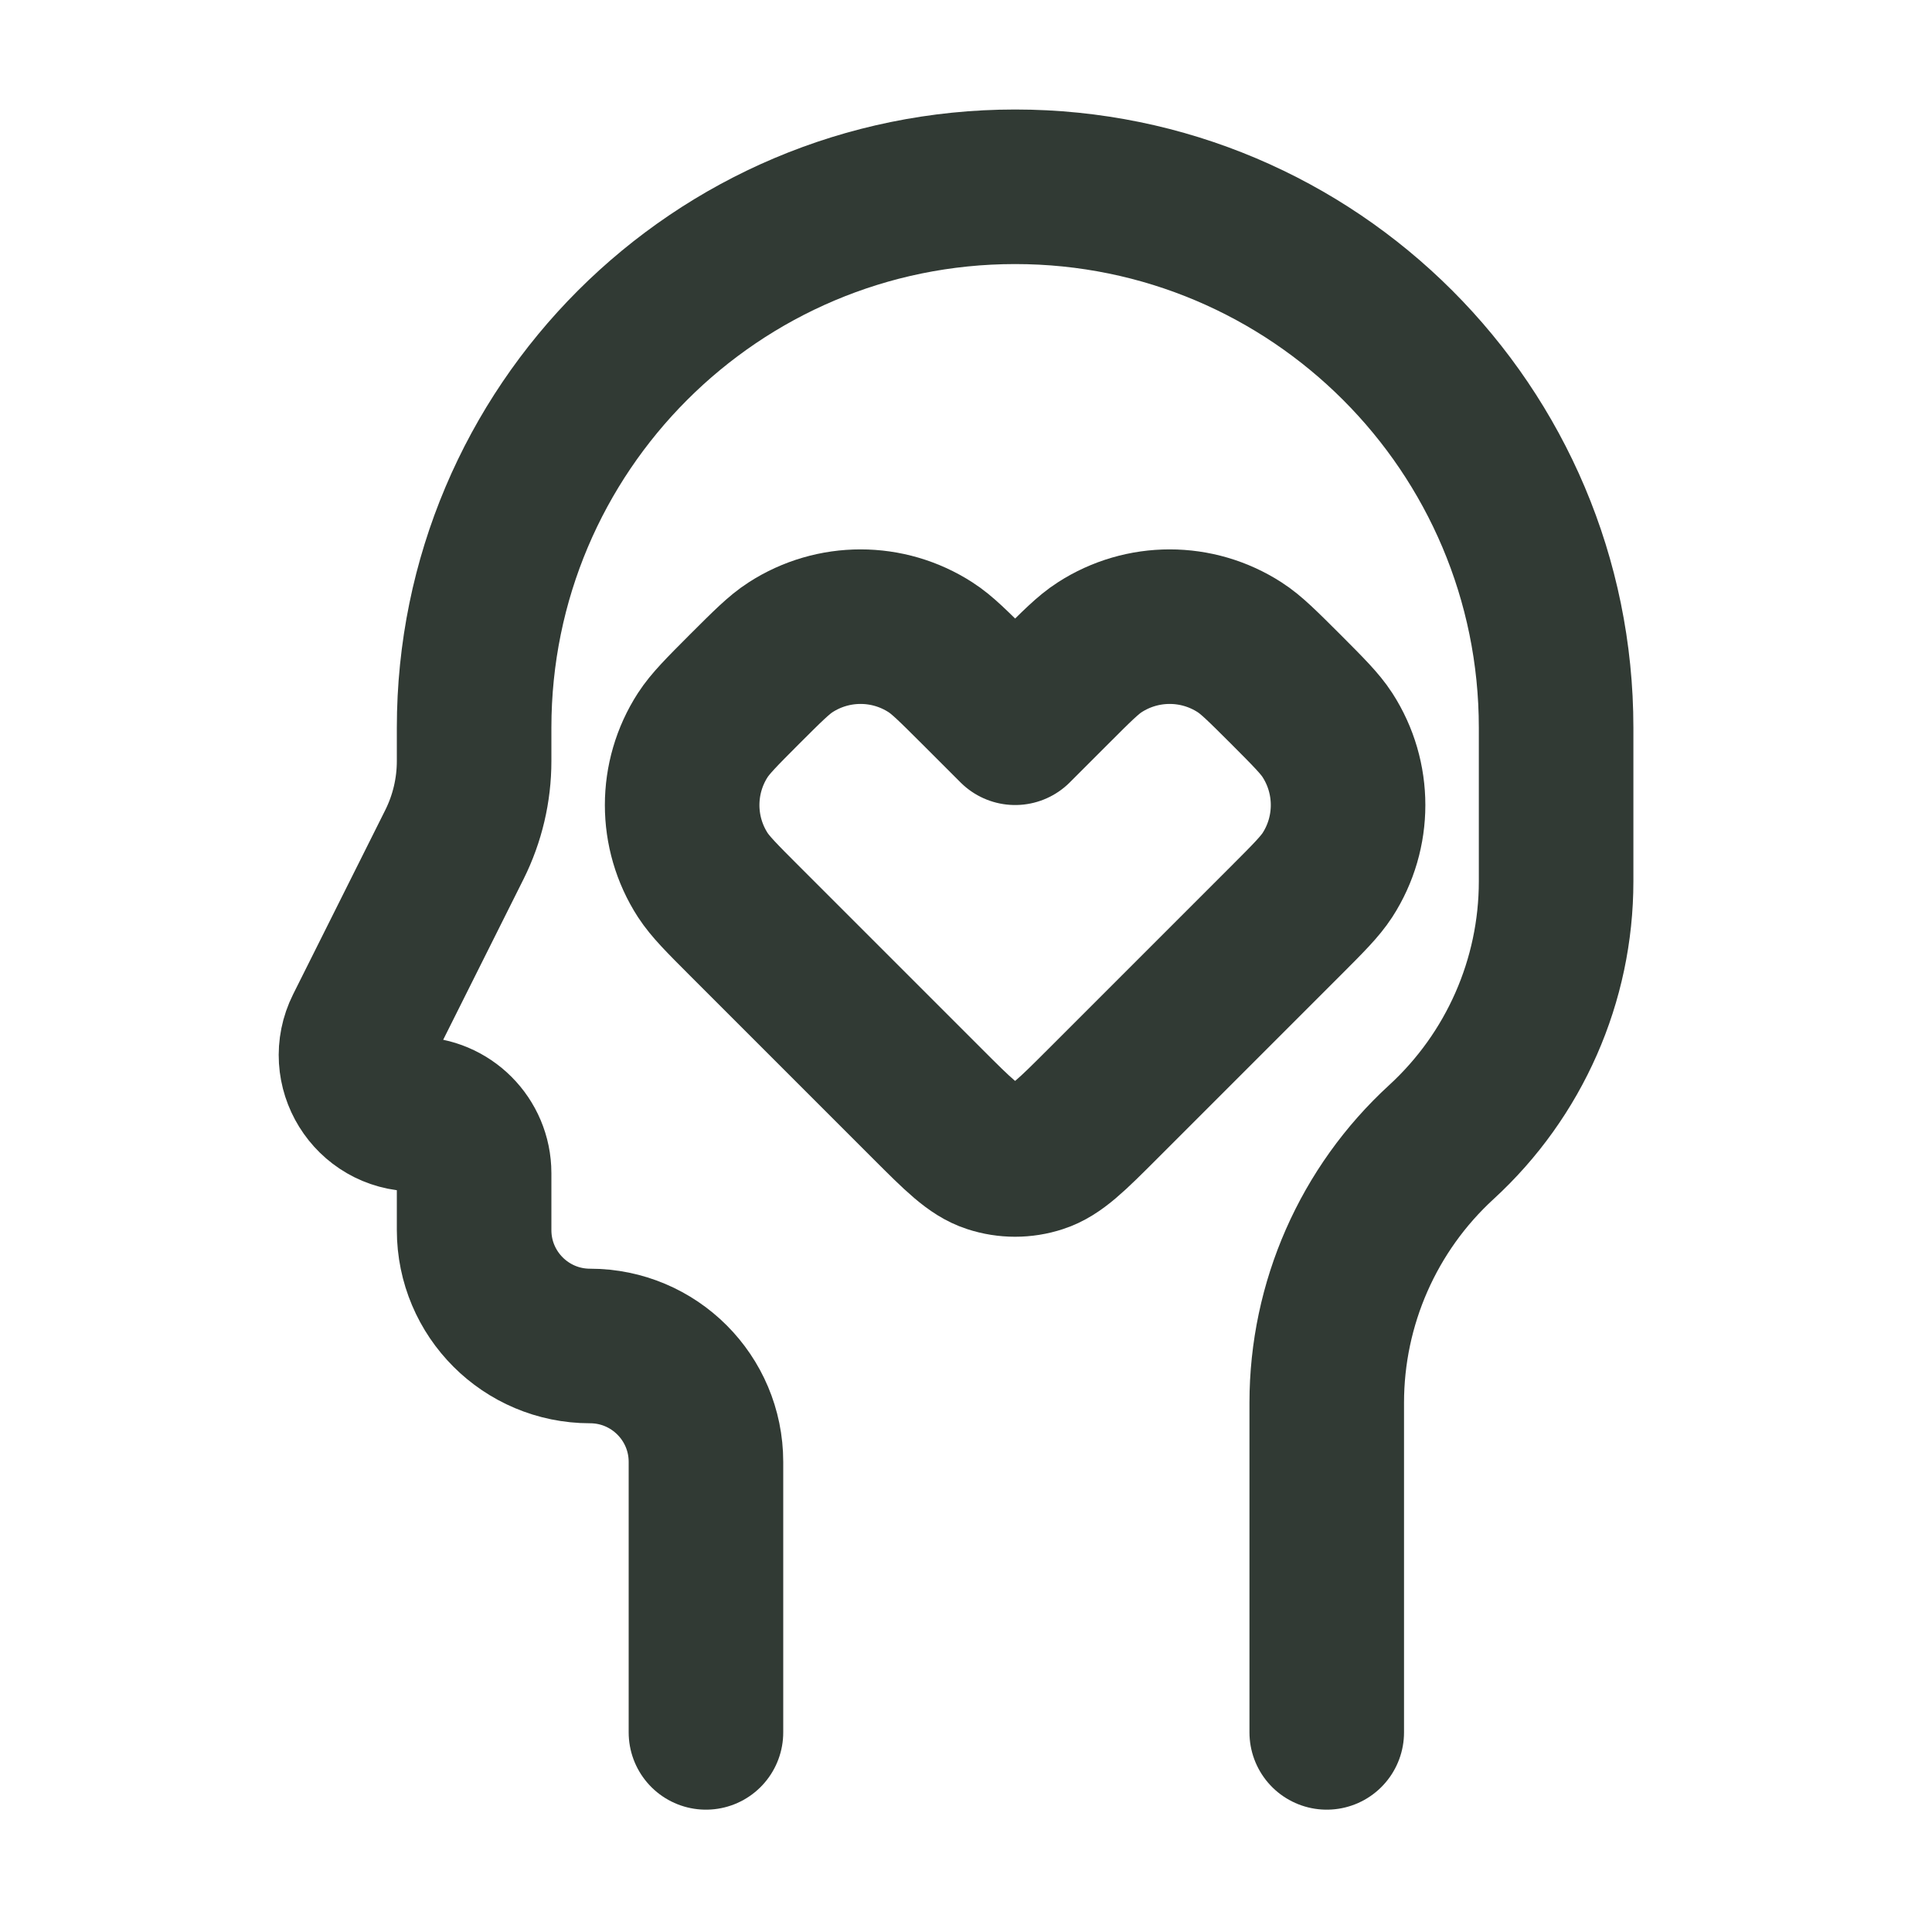 <svg width="25" height="25" viewBox="0 0 25 25" fill="none" xmlns="http://www.w3.org/2000/svg">
<path d="M16.636 11.917L14.267 14.286C13.871 14.682 13.673 14.88 13.444 14.954C13.244 15.02 13.027 15.02 12.826 14.954C12.598 14.88 12.4 14.682 12.004 14.286L9.635 11.917C9.339 11.621 9.191 11.472 9.094 11.323C8.738 10.772 8.738 10.063 9.094 9.512C9.191 9.362 9.339 9.214 9.635 8.917C9.932 8.621 10.08 8.472 10.23 8.376C10.781 8.02 11.49 8.02 12.041 8.376C12.191 8.472 12.339 8.621 12.636 8.917L13.136 9.417L13.636 8.917L13.636 8.917C13.932 8.621 14.08 8.472 14.23 8.376C14.781 8.02 15.49 8.02 16.041 8.376C16.191 8.472 16.339 8.621 16.636 8.917L16.636 8.917C16.932 9.214 17.08 9.362 17.177 9.512C17.533 10.063 17.533 10.772 17.177 11.323C17.08 11.472 16.932 11.621 16.636 11.917L16.636 11.917Z" stroke="#313A34" stroke-width="2" stroke-linecap="round" stroke-linejoin="round"/>
<path d="M17.168 22.417V18.152C17.168 16.869 17.706 15.645 18.652 14.778V14.778C19.597 13.911 20.136 12.687 20.136 11.404V9.417C20.136 5.551 17.002 2.417 13.136 2.417V2.417C9.269 2.417 6.135 5.551 6.135 9.417V9.848C6.135 10.222 6.048 10.592 5.881 10.927L4.688 13.312C4.434 13.82 4.804 14.417 5.372 14.417V14.417C5.793 14.417 6.135 14.759 6.135 15.181V15.917C6.135 16.746 6.807 17.417 7.635 17.417V17.417C8.464 17.417 9.135 18.089 9.135 18.917V22.417" stroke="#313A34" stroke-width="2" stroke-linecap="round" stroke-linejoin="round"/>
</svg>
